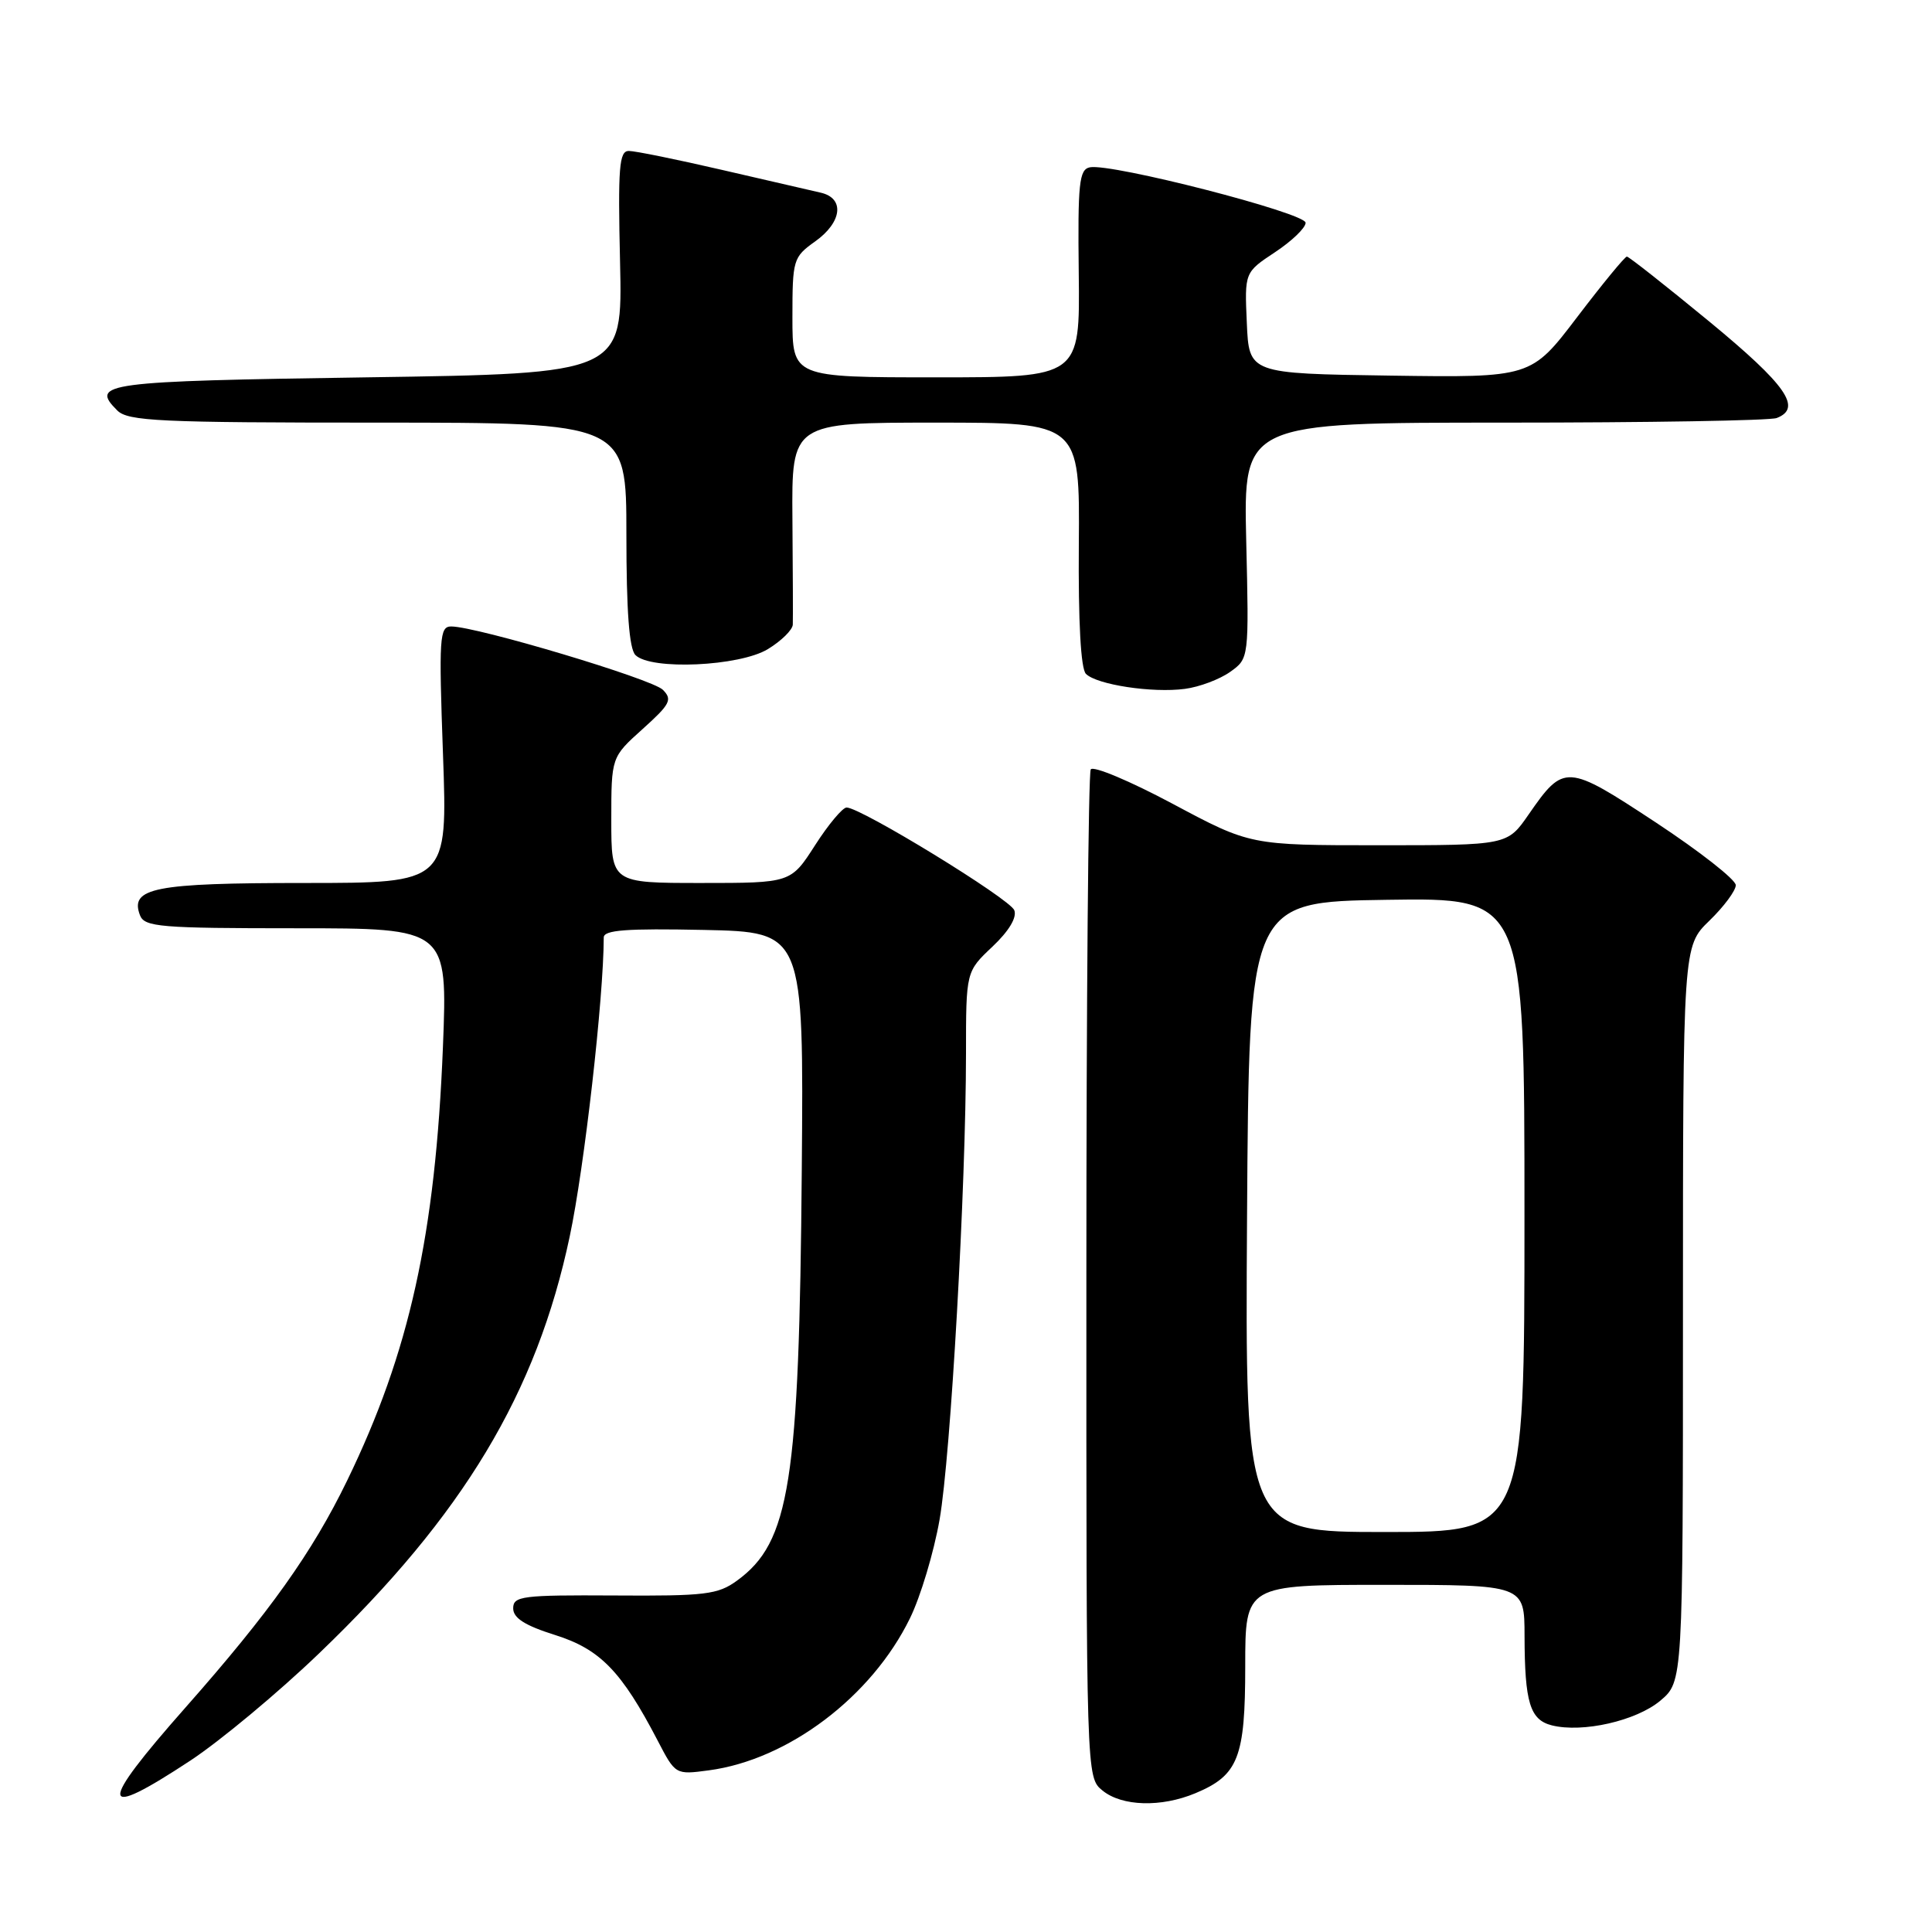 <?xml version="1.0" encoding="UTF-8" standalone="no"?>
<!DOCTYPE svg PUBLIC "-//W3C//DTD SVG 1.1//EN" "http://www.w3.org/Graphics/SVG/1.1/DTD/svg11.dtd" >
<svg xmlns="http://www.w3.org/2000/svg" xmlns:xlink="http://www.w3.org/1999/xlink" version="1.1" viewBox="0 0 256 256">
 <g >
 <path fill="currentColor"
d=" M 158.40 237.61 C 164.09 235.23 165.00 232.90 165.00 220.78 C 165.00 210.00 165.00 210.00 183.50 210.00 C 202.00 210.00 202.00 210.00 202.01 216.75 C 202.03 225.60 202.73 227.89 205.63 228.62 C 209.71 229.64 216.82 228.02 220.00 225.35 C 223.00 222.82 223.00 222.82 223.00 174.11 C 223.00 125.39 223.00 125.39 226.50 122.00 C 228.43 120.13 230.00 118.01 230.00 117.29 C 230.00 116.56 225.24 112.83 219.42 108.99 C 207.57 101.19 207.24 101.16 202.54 107.94 C 199.73 112.00 199.73 112.00 182.70 112.00 C 165.67 112.00 165.67 112.00 155.39 106.51 C 149.73 103.49 144.85 101.44 144.53 101.95 C 144.21 102.46 143.95 132.72 143.95 169.19 C 143.94 235.50 143.94 235.50 146.08 237.25 C 148.66 239.36 153.85 239.51 158.40 237.61 Z  M 25.25 233.27 C 29.20 230.66 36.87 224.28 42.28 219.08 C 61.41 200.73 71.10 184.60 75.49 163.84 C 77.44 154.65 79.98 132.27 80.00 124.22 C 80.00 123.23 83.01 123.01 93.25 123.22 C 106.50 123.50 106.50 123.50 106.24 155.00 C 105.90 196.47 104.66 204.35 97.66 209.44 C 95.12 211.29 93.46 211.49 81.41 211.41 C 69.18 211.34 68.00 211.49 68.00 213.11 C 68.00 214.40 69.55 215.39 73.56 216.65 C 79.52 218.53 82.35 221.44 87.13 230.61 C 89.50 235.17 89.50 235.17 93.92 234.58 C 104.44 233.18 115.49 224.83 120.57 214.44 C 121.98 211.57 123.74 205.69 124.50 201.35 C 125.98 192.87 127.99 157.34 128.00 139.62 C 128.00 128.74 128.00 128.74 131.50 125.44 C 133.69 123.37 134.77 121.57 134.40 120.61 C 133.82 119.10 114.07 107.00 112.18 107.00 C 111.65 107.00 109.76 109.25 108.00 112.00 C 104.79 117.00 104.79 117.00 92.90 117.00 C 81.00 117.00 81.00 117.00 81.00 108.66 C 81.00 100.33 81.00 100.33 85.15 96.60 C 88.81 93.31 89.13 92.70 87.83 91.40 C 86.39 89.96 63.22 83.03 59.80 83.01 C 58.23 83.00 58.14 84.41 58.70 100.00 C 59.31 117.00 59.31 117.00 40.35 117.00 C 20.43 117.00 17.16 117.64 18.55 121.28 C 19.15 122.83 21.21 123.00 39.26 123.00 C 59.31 123.00 59.31 123.00 58.69 138.75 C 57.69 163.63 54.26 179.18 45.99 196.20 C 41.37 205.71 35.73 213.63 24.60 226.23 C 12.86 239.52 13.03 241.32 25.25 233.27 Z  M 163.00 89.03 C 165.50 87.25 165.50 87.25 165.13 71.63 C 164.77 56.00 164.77 56.00 199.30 56.00 C 218.30 56.00 234.55 55.73 235.42 55.39 C 238.84 54.08 236.71 51.03 226.52 42.63 C 220.76 37.89 215.83 34.00 215.57 34.00 C 215.30 34.00 212.34 37.61 208.98 42.02 C 202.88 50.04 202.88 50.04 184.19 49.77 C 165.50 49.50 165.50 49.50 165.21 42.79 C 164.91 36.09 164.91 36.09 168.96 33.41 C 171.18 31.94 173.00 30.19 173.00 29.52 C 173.00 28.22 147.25 21.60 144.41 22.17 C 142.99 22.46 142.80 24.27 142.94 36.25 C 143.10 50.00 143.10 50.00 124.05 50.00 C 105.00 50.00 105.00 50.00 105.00 42.07 C 105.00 34.40 105.10 34.07 108.00 32.00 C 111.59 29.45 111.96 26.26 108.75 25.53 C 107.51 25.25 101.62 23.89 95.66 22.51 C 89.70 21.13 84.15 20.00 83.32 20.00 C 82.04 20.00 81.87 22.16 82.16 34.75 C 82.50 49.50 82.50 49.50 48.58 50.00 C 13.74 50.51 11.90 50.76 15.53 54.38 C 16.95 55.81 21.08 56.00 50.07 56.00 C 83.00 56.00 83.00 56.00 83.00 70.80 C 83.00 80.98 83.37 85.97 84.20 86.80 C 86.23 88.83 97.99 88.30 101.75 86.01 C 103.54 84.92 105.02 83.46 105.05 82.76 C 105.08 82.07 105.06 75.76 105.00 68.75 C 104.90 56.00 104.90 56.00 123.99 56.00 C 143.08 56.00 143.08 56.00 142.95 72.11 C 142.87 82.40 143.21 88.61 143.89 89.29 C 145.33 90.73 152.69 91.85 157.00 91.28 C 158.93 91.03 161.62 90.01 163.00 89.03 Z  M 165.24 161.25 C 165.50 119.50 165.50 119.50 183.75 119.23 C 202.00 118.95 202.00 118.95 202.00 160.98 C 202.00 203.00 202.00 203.00 183.49 203.00 C 164.98 203.00 164.98 203.00 165.24 161.25 Z "/>
</g>
</svg>